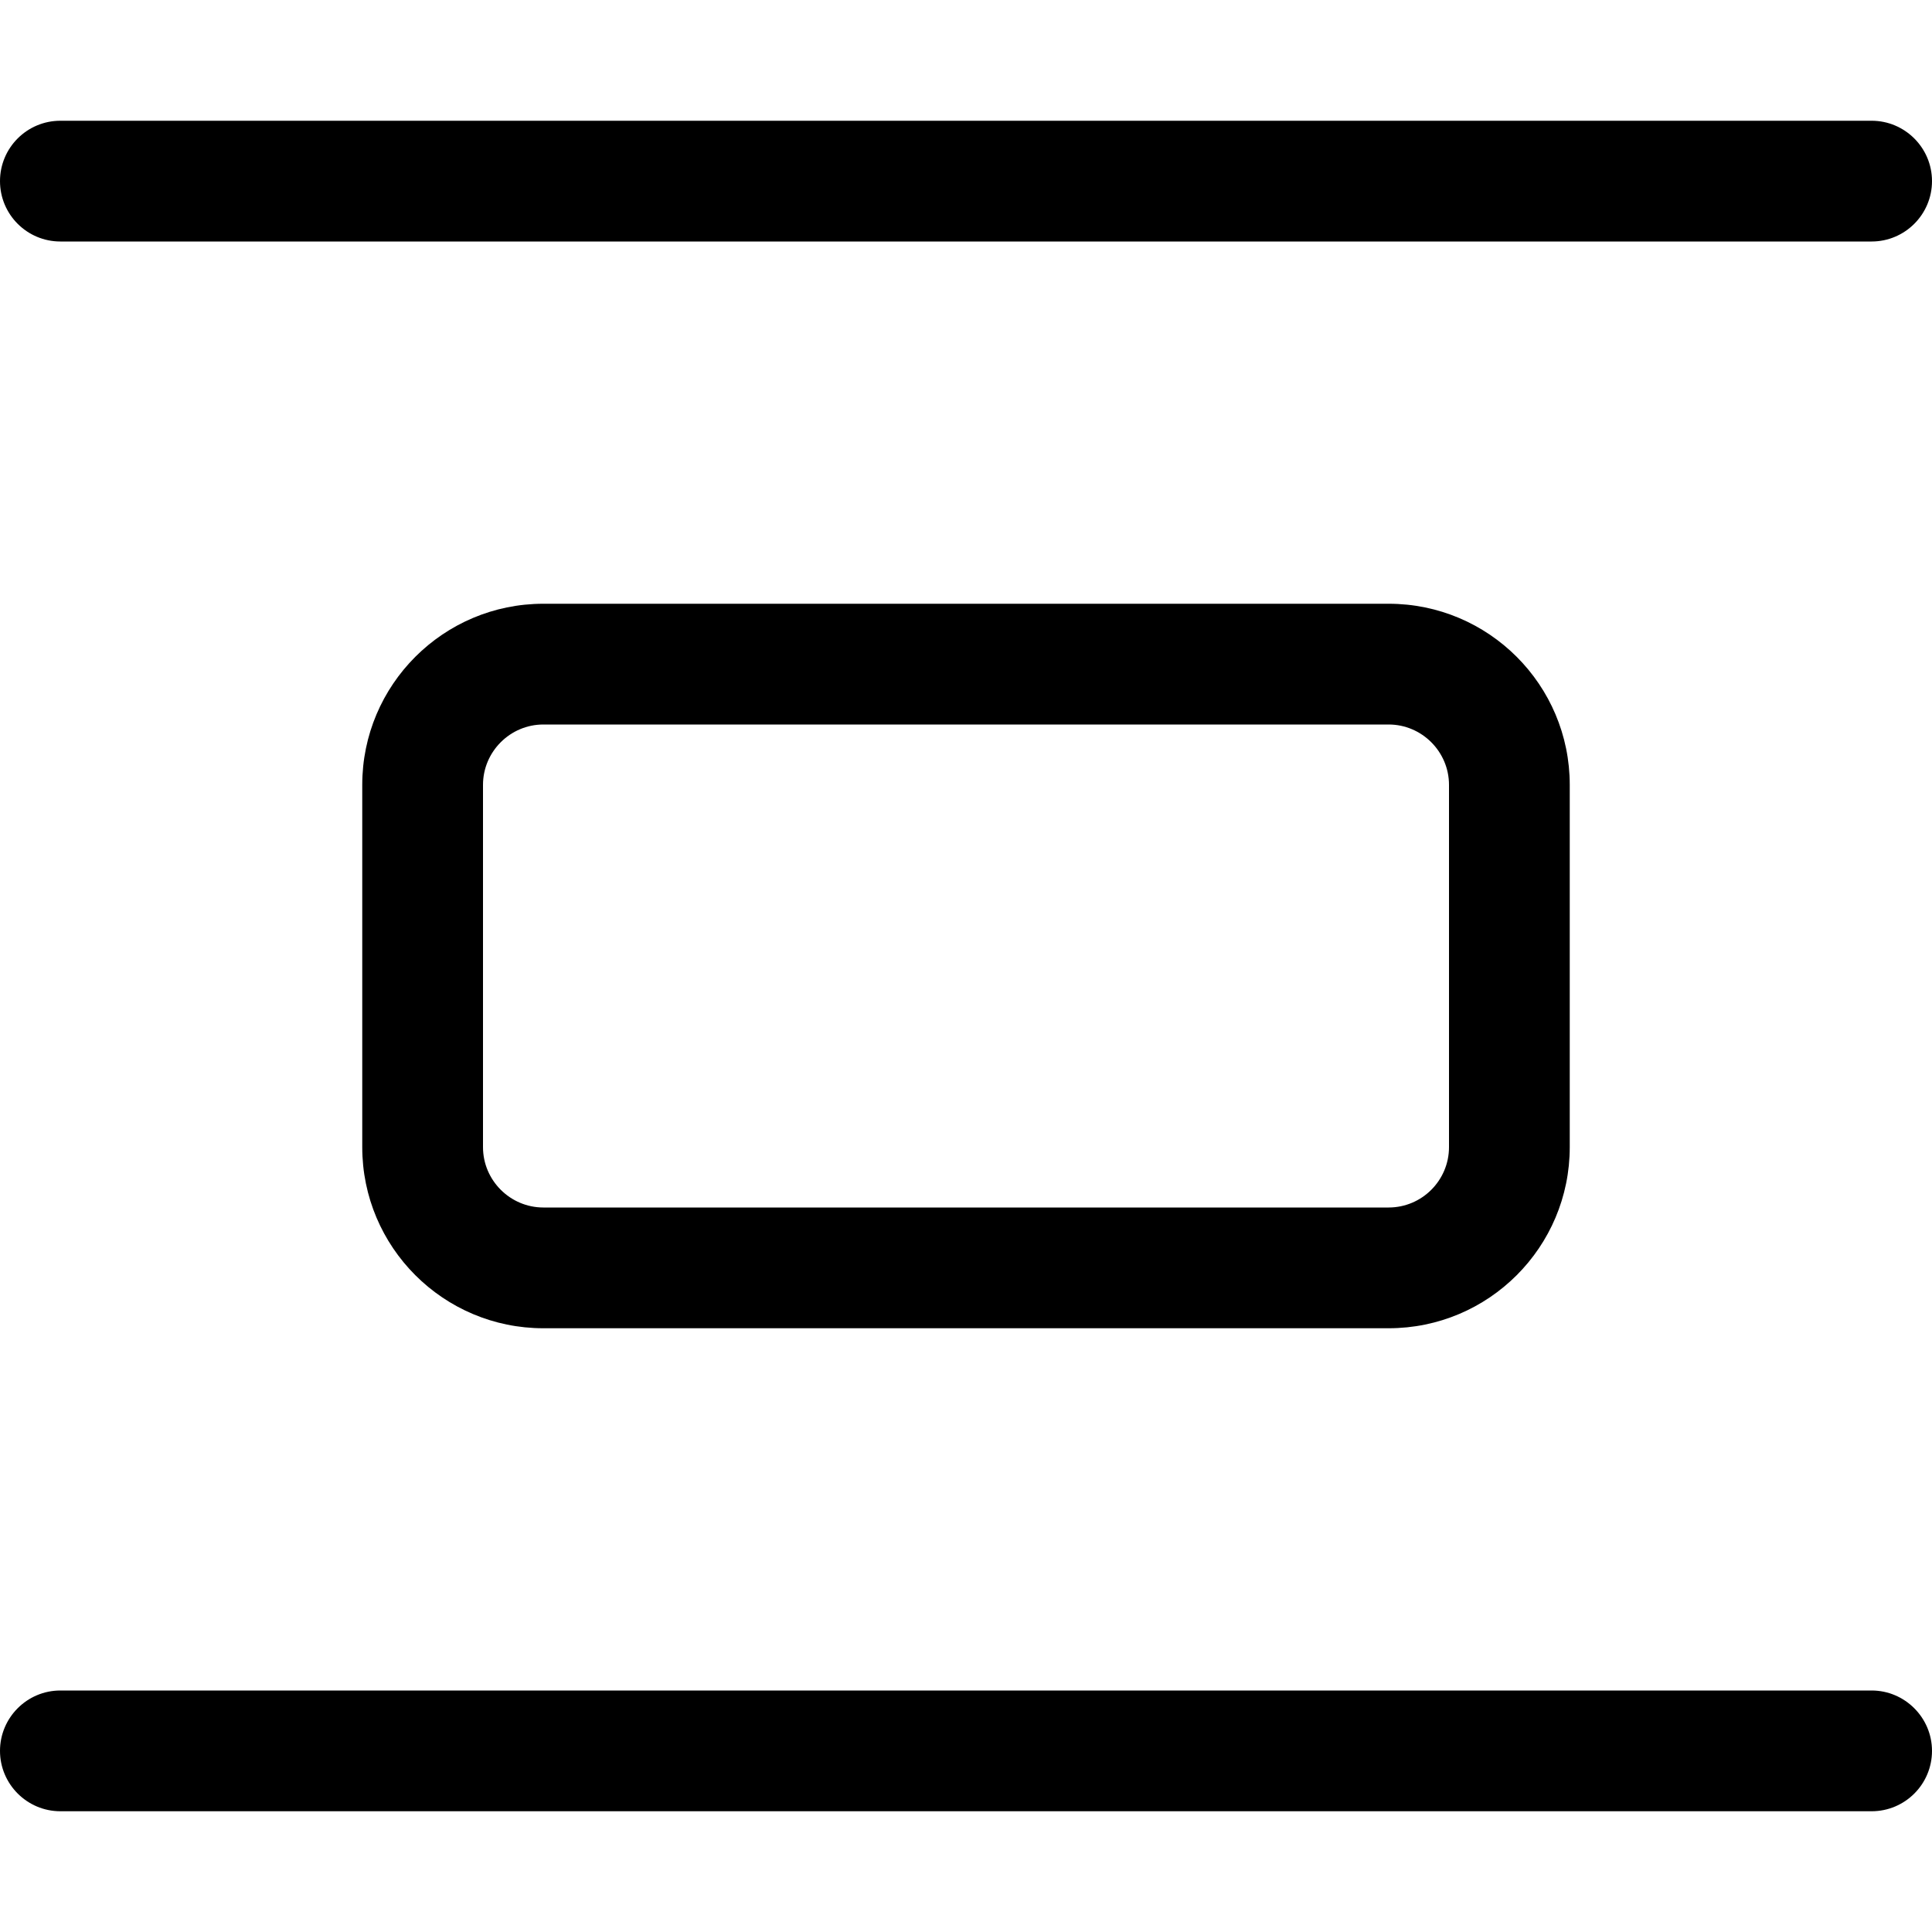 <svg xmlns="http://www.w3.org/2000/svg" viewBox="0 0 512 512"><!--! Font Awesome Pro 6.0.0-beta1 by @fontawesome - https://fontawesome.com License - https://fontawesome.com/license (Commercial License) --><path d="M16 64h480C504.8 64 512 56.84 512 48C512 39.16 504.8 32 496 32h-480C7.164 32 0 39.16 0 48C0 56.84 7.164 64 16 64zM496 448h-480C7.164 448 0 455.2 0 464C0 472.8 7.164 480 16 480h480c8.836 0 16-7.164 16-16C512 455.2 504.8 448 496 448zM144 160C117.5 160 96 181.5 96 208v96C96 330.5 117.5 352 144 352h224c26.51 0 48-21.49 48-48v-96C416 181.5 394.5 160 368 160H144zM384 208v96c0 8.822-7.178 16-16 16h-224C135.2 320 128 312.8 128 304v-96C128 199.2 135.2 192 144 192h224C376.8 192 384 199.2 384 208z"/></svg>